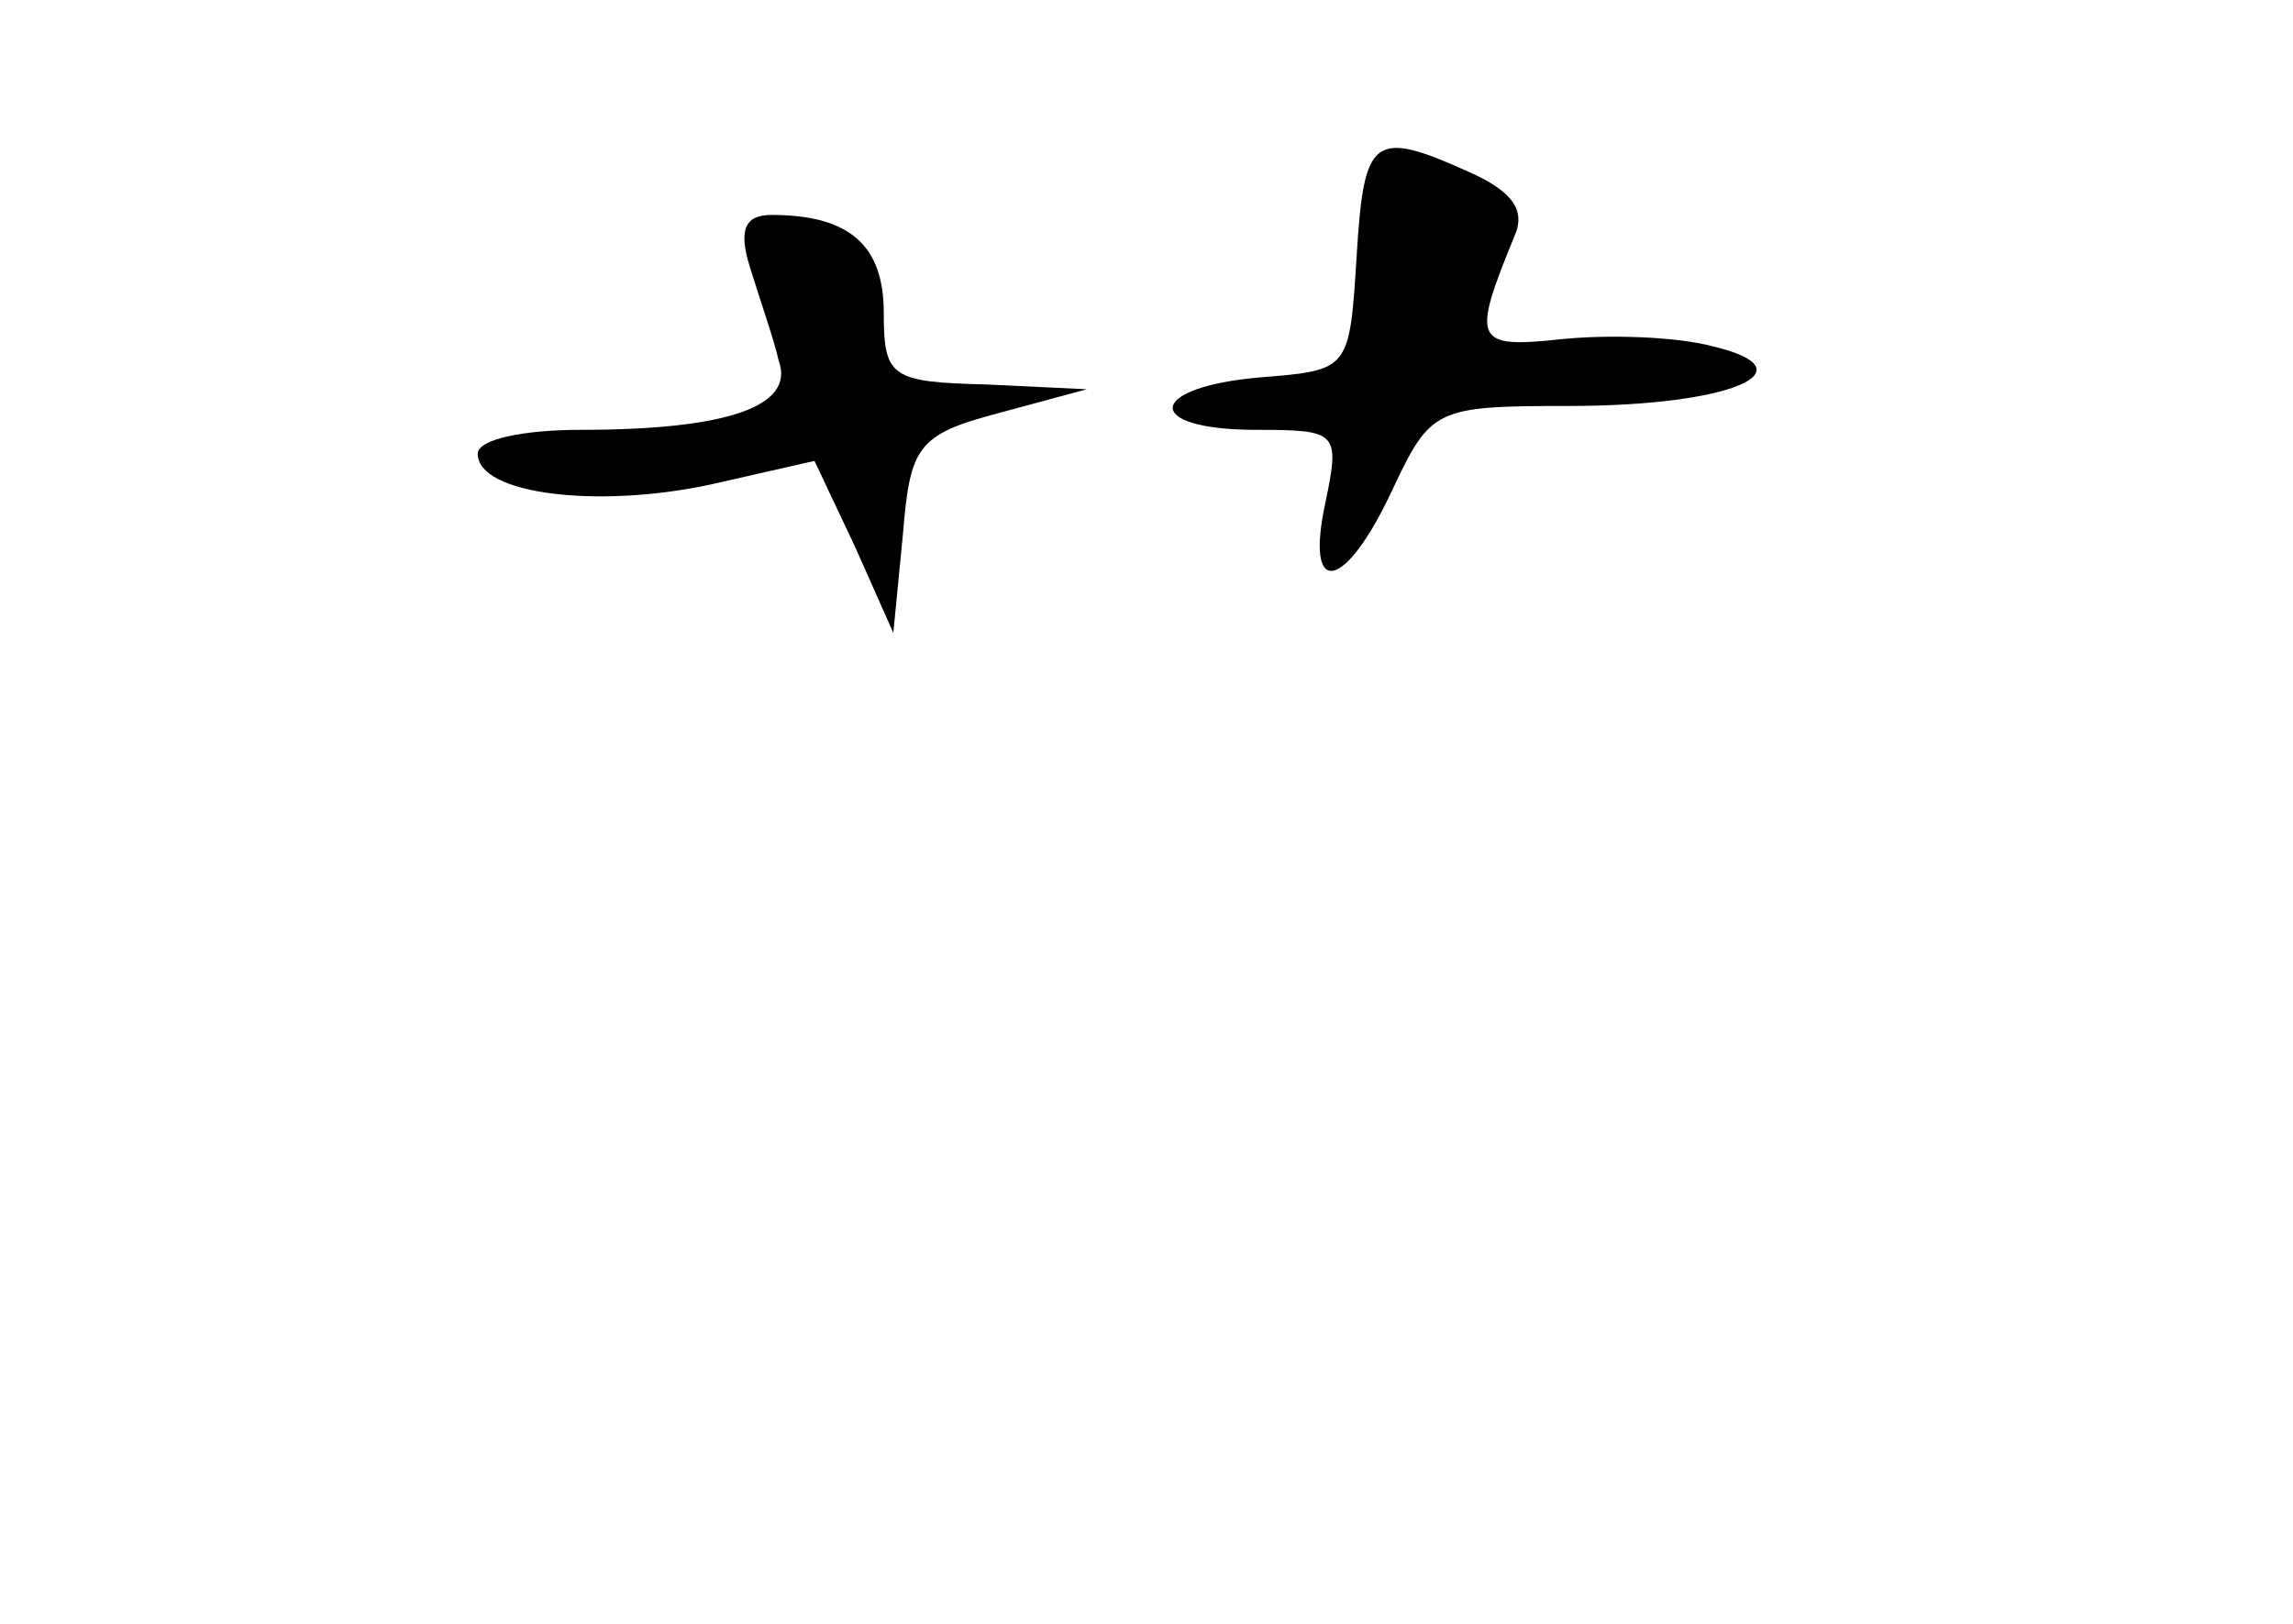 <?xml version="1.0" standalone="no"?>
<!DOCTYPE svg PUBLIC "-//W3C//DTD SVG 20010904//EN"
 "http://www.w3.org/TR/2001/REC-SVG-20010904/DTD/svg10.dtd">
<svg version="1.0" xmlns="http://www.w3.org/2000/svg"
 width="96pt" height="68pt" viewBox="0 0 96 68"
 preserveAspectRatio="xMidYMid meet">
<g transform="translate(0,68) scale(0.1,-0.1)"
fill="#000000" stroke="none">
<path d="M568 573 c-3 -48 -3 -48 -40 -51 -48 -4 -50 -22 -2 -22 34 0 35 -1
29 -30 -9 -41 8 -38 28 5 16 34 18 35 74 35 68 0 102 15 60 25 -15 4 -43 5
-63 3 -37 -4 -38 -1 -20 43 5 11 -1 19 -19 27 -40 18 -44 15 -47 -35z"/>
<path d="M314 568 c4 -13 10 -30 12 -39 7 -19 -21 -29 -83 -29 -24 0 -43 -4
-43 -10 0 -17 50 -23 97 -13 l44 10 17 -36 16 -36 4 41 c3 37 6 42 40 51 l37
10 -42 2 c-40 1 -43 3 -43 30 0 28 -14 41 -47 41 -11 0 -14 -6 -9 -22z"/>
</g>
</svg>
